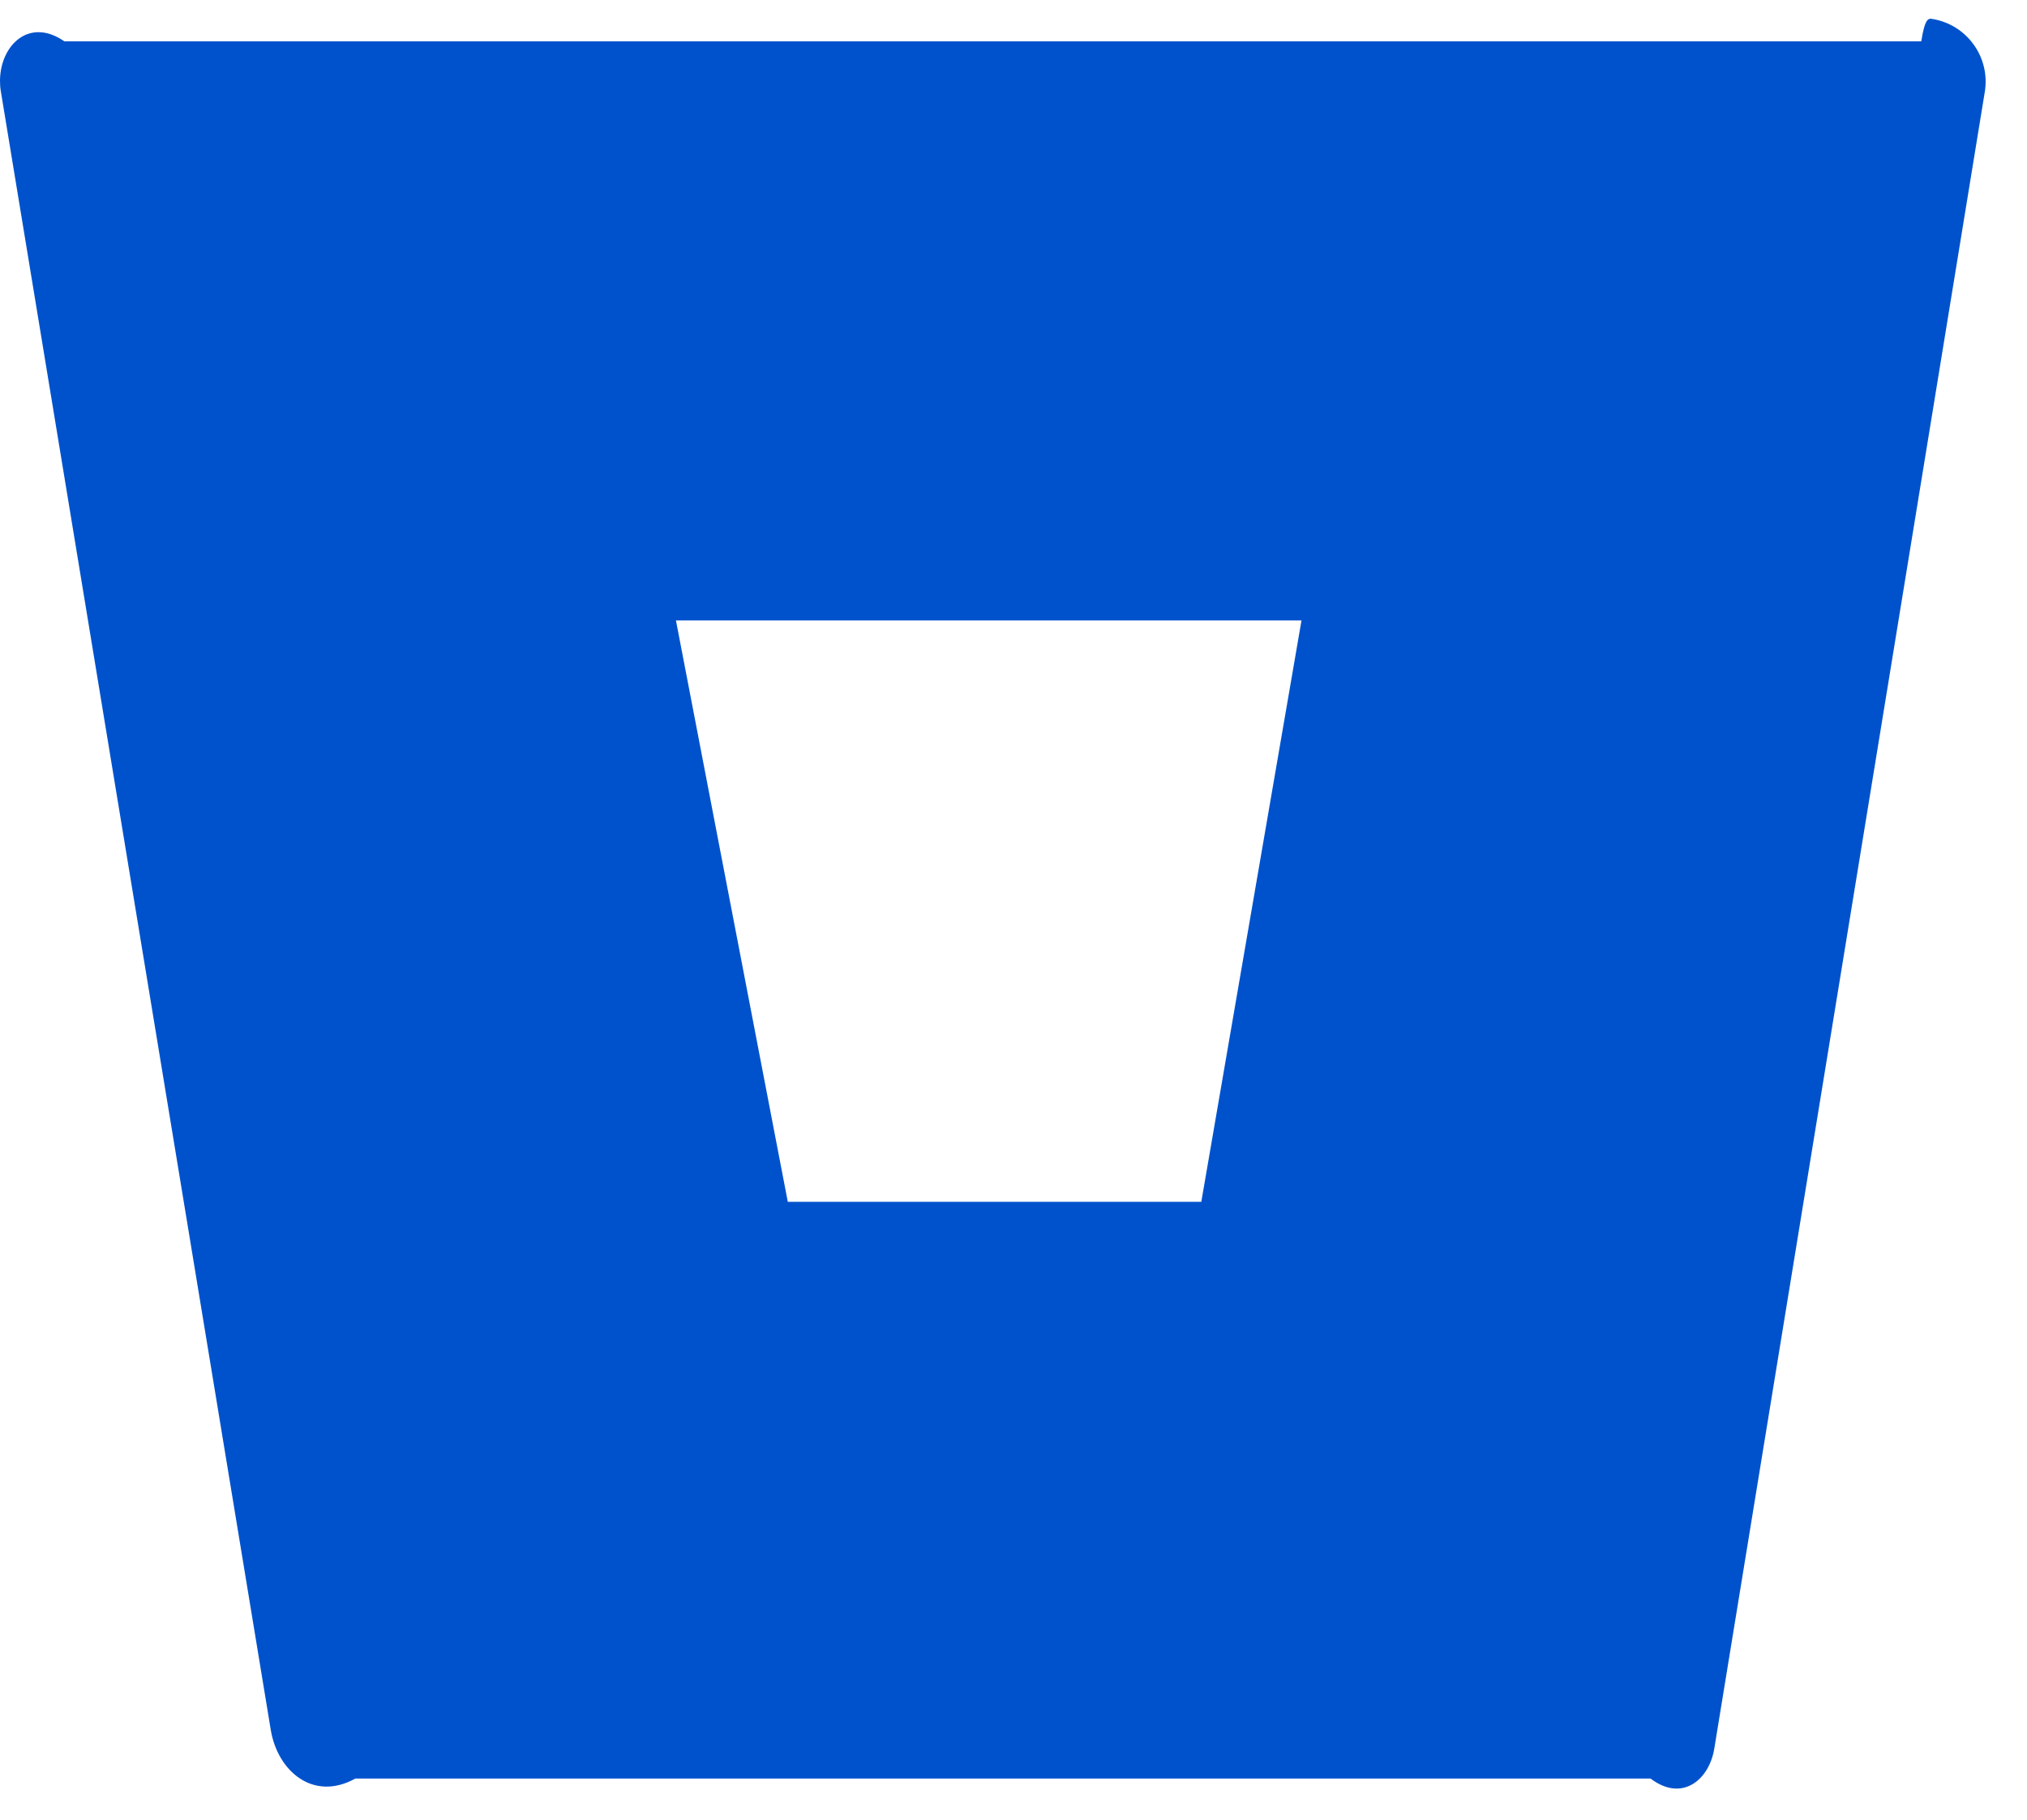 ﻿<?xml version="1.0" encoding="utf-8"?>
<svg version="1.1" xmlns:xlink="http://www.w3.org/1999/xlink" width="49px" height="44px" xmlns="http://www.w3.org/2000/svg">
  <defs>
    <pattern id="BGPattern" patternUnits="userSpaceOnUse" alignment="0 0" imageRepeat="None" />
    <mask fill="white" id="Clip6704">
      <path d="M 46.444 1  L 1.556 1  C 0.708 0.41  0.012 1.09  0 1.938  C 0 2.028  0.004 2.118  0.02 2.206  L 6.546 41.828  C 6.714 42.826  7.576 43.562  8.59 43  L 39.9 43  C 40.664 43.58  41.316 43.03  41.44 42.28  L 47.98 2.22  C 48.116 1.384  47.548 0.594  46.71 0.458  C 46.62 0.442  46.532 0.436  46.444 1  Z M 31.462 15  L 29.04 29.056  L 19.044 29.056  L 16.34 15  L 31.462 15  Z " fill-rule="evenodd" />
    </mask>
  </defs>
  <g>
    <path d="M 46.444 1  L 1.556 1  C 0.708 0.41  0.012 1.09  0 1.938  C 0 2.028  0.004 2.118  0.02 2.206  L 6.546 41.828  C 6.714 42.826  7.576 43.562  8.59 43  L 39.9 43  C 40.664 43.58  41.316 43.03  41.44 42.28  L 47.98 2.22  C 48.116 1.384  47.548 0.594  46.71 0.458  C 46.62 0.442  46.532 0.436  46.444 1  Z M 31.462 15  L 29.04 29.056  L 19.044 29.056  L 16.34 15  L 31.462 15  Z " fill-rule="nonzero" fill="rgba(0, 82, 204, 1)" stroke="none" class="fill" />
    <path d="M 46.444 1  L 1.556 1  C 0.708 0.41  0.012 1.09  0 1.938  C 0 2.028  0.004 2.118  0.02 2.206  L 6.546 41.828  C 6.714 42.826  7.576 43.562  8.59 43  L 39.9 43  C 40.664 43.58  41.316 43.03  41.44 42.28  L 47.98 2.22  C 48.116 1.384  47.548 0.594  46.71 0.458  C 46.62 0.442  46.532 0.436  46.444 1  Z " stroke-width="0" stroke-dasharray="0" stroke="rgba(255, 255, 255, 0)" fill="none" class="stroke" mask="url(#Clip6704)" />
    <path d="M 31.462 15  L 29.04 29.056  L 19.044 29.056  L 16.34 15  L 31.462 15  Z " stroke-width="0" stroke-dasharray="0" stroke="rgba(255, 255, 255, 0)" fill="none" class="stroke" mask="url(#Clip6704)" />
  </g>
</svg>